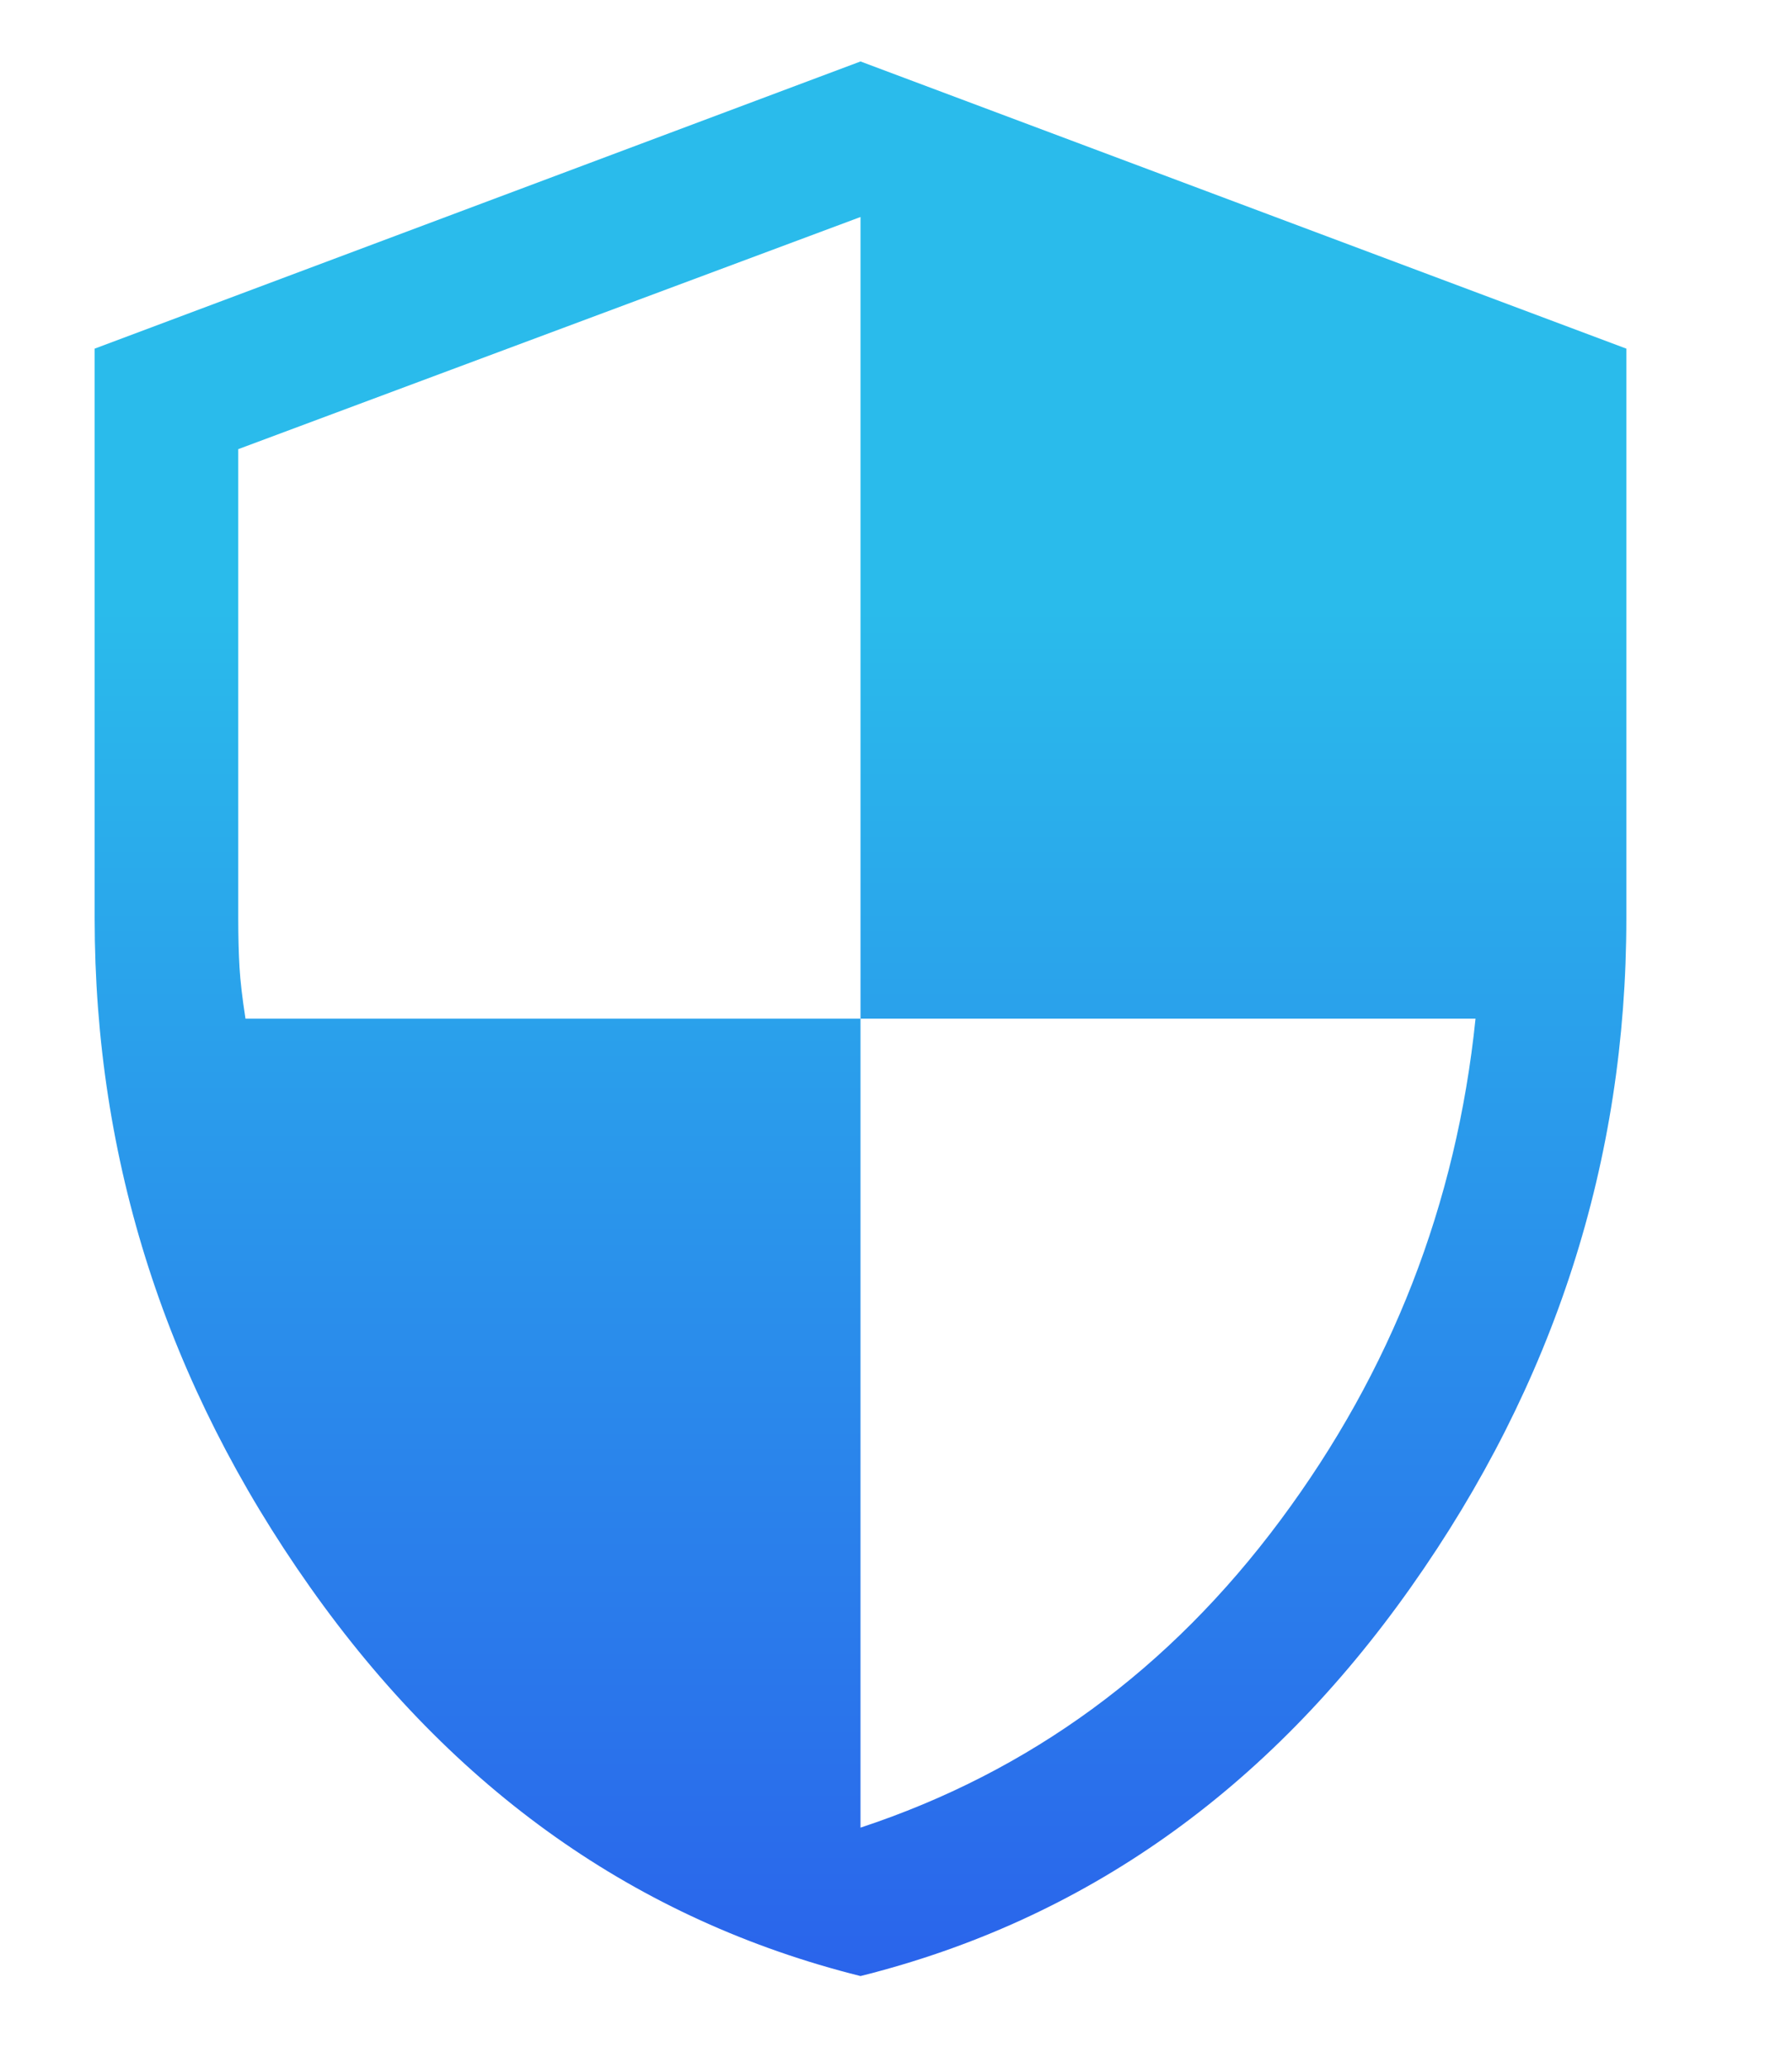 <svg width="26" height="30" viewBox="0 0 14 18" fill="none" xmlns="http://www.w3.org/2000/svg">
<path d="M6.691 17.202C4.747 16.716 3.149 15.587 1.899 13.816C0.649 12.046 0.024 10.105 0.024 7.993V3.035L6.691 0.535L13.358 3.035V7.993C13.358 10.105 12.733 12.046 11.483 13.816C10.233 15.587 8.636 16.716 6.691 17.202ZM6.691 15.91C8.163 15.424 9.382 14.532 10.347 13.233C11.313 11.934 11.879 10.48 12.045 8.868H6.691V1.889L1.274 3.91V7.993C1.274 8.16 1.278 8.303 1.285 8.421C1.292 8.539 1.309 8.688 1.337 8.868H6.691V15.91Z" fill="url(#paint0_linear_307_75)"/>
<defs>
<linearGradient id="paint0_linear_307_75" x1="6.691" y1="0.535" x2="6.691" y2="17.202" gradientUnits="userSpaceOnUse">
<stop offset="0.286" stop-color="#2ABBEB"/>
<stop offset="1" stop-color="#2A64EB"/>
</linearGradient>
</defs>
</svg>
